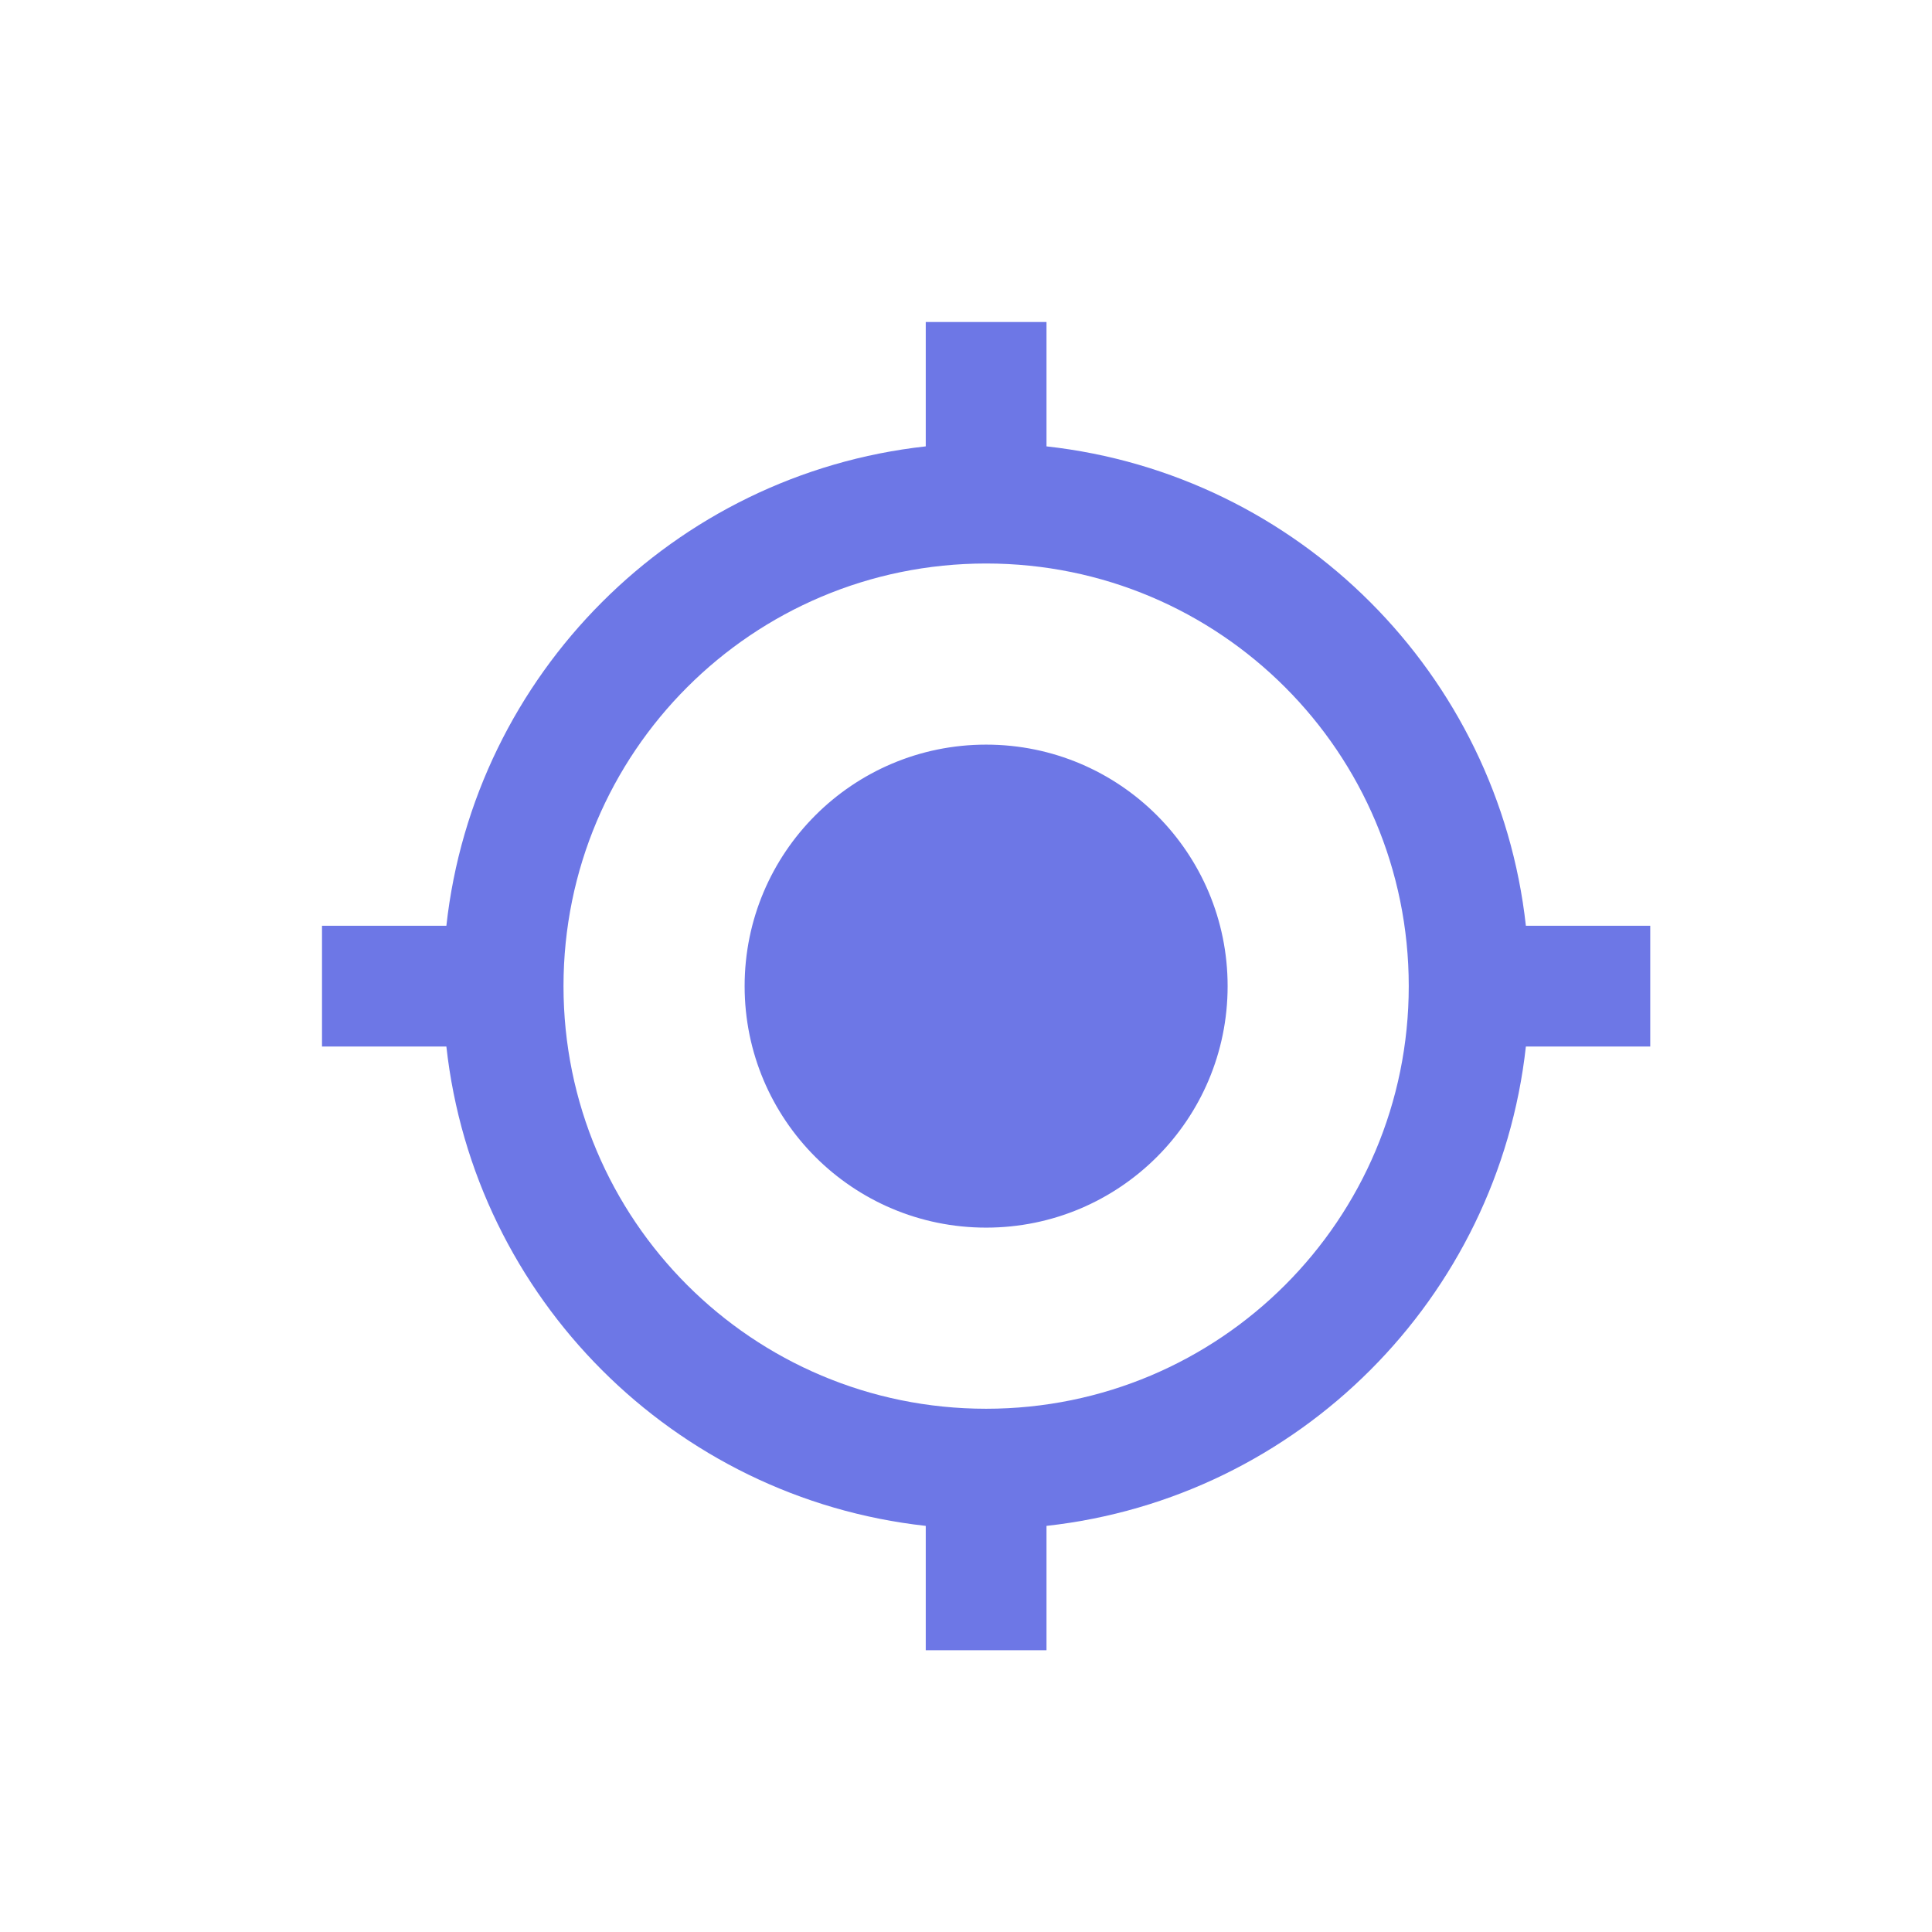 <?xml version="1.0" standalone="no"?><!DOCTYPE svg PUBLIC "-//W3C//DTD SVG 1.1//EN" "http://www.w3.org/Graphics/SVG/1.1/DTD/svg11.dtd"><svg class="icon" width="16px" height="16.00px" viewBox="0 0 1024 1024" version="1.1" xmlns="http://www.w3.org/2000/svg"><path fill="#6d77e6" d="M522.667 394.667c-70.72 0-128 57.28-128 128s57.28 128 128 128 128-57.28 128-128-57.28-128-128-128zM808.747 490.667c-14.72-133.44-120.64-239.36-254.08-254.08V170.667h-64v65.92c-133.44 14.72-239.36 120.64-254.08 254.08H170.667v64h65.92c14.72 133.44 120.64 239.36 254.08 254.08V874.667h64v-65.92c133.44-14.72 239.36-120.64 254.08-254.08H874.667v-64h-65.92zM522.667 746.667C398.827 746.667 298.667 646.507 298.667 522.667S398.827 298.667 522.667 298.667 746.667 398.827 746.667 522.667 646.507 746.667 522.667 746.667z"  /></svg>
